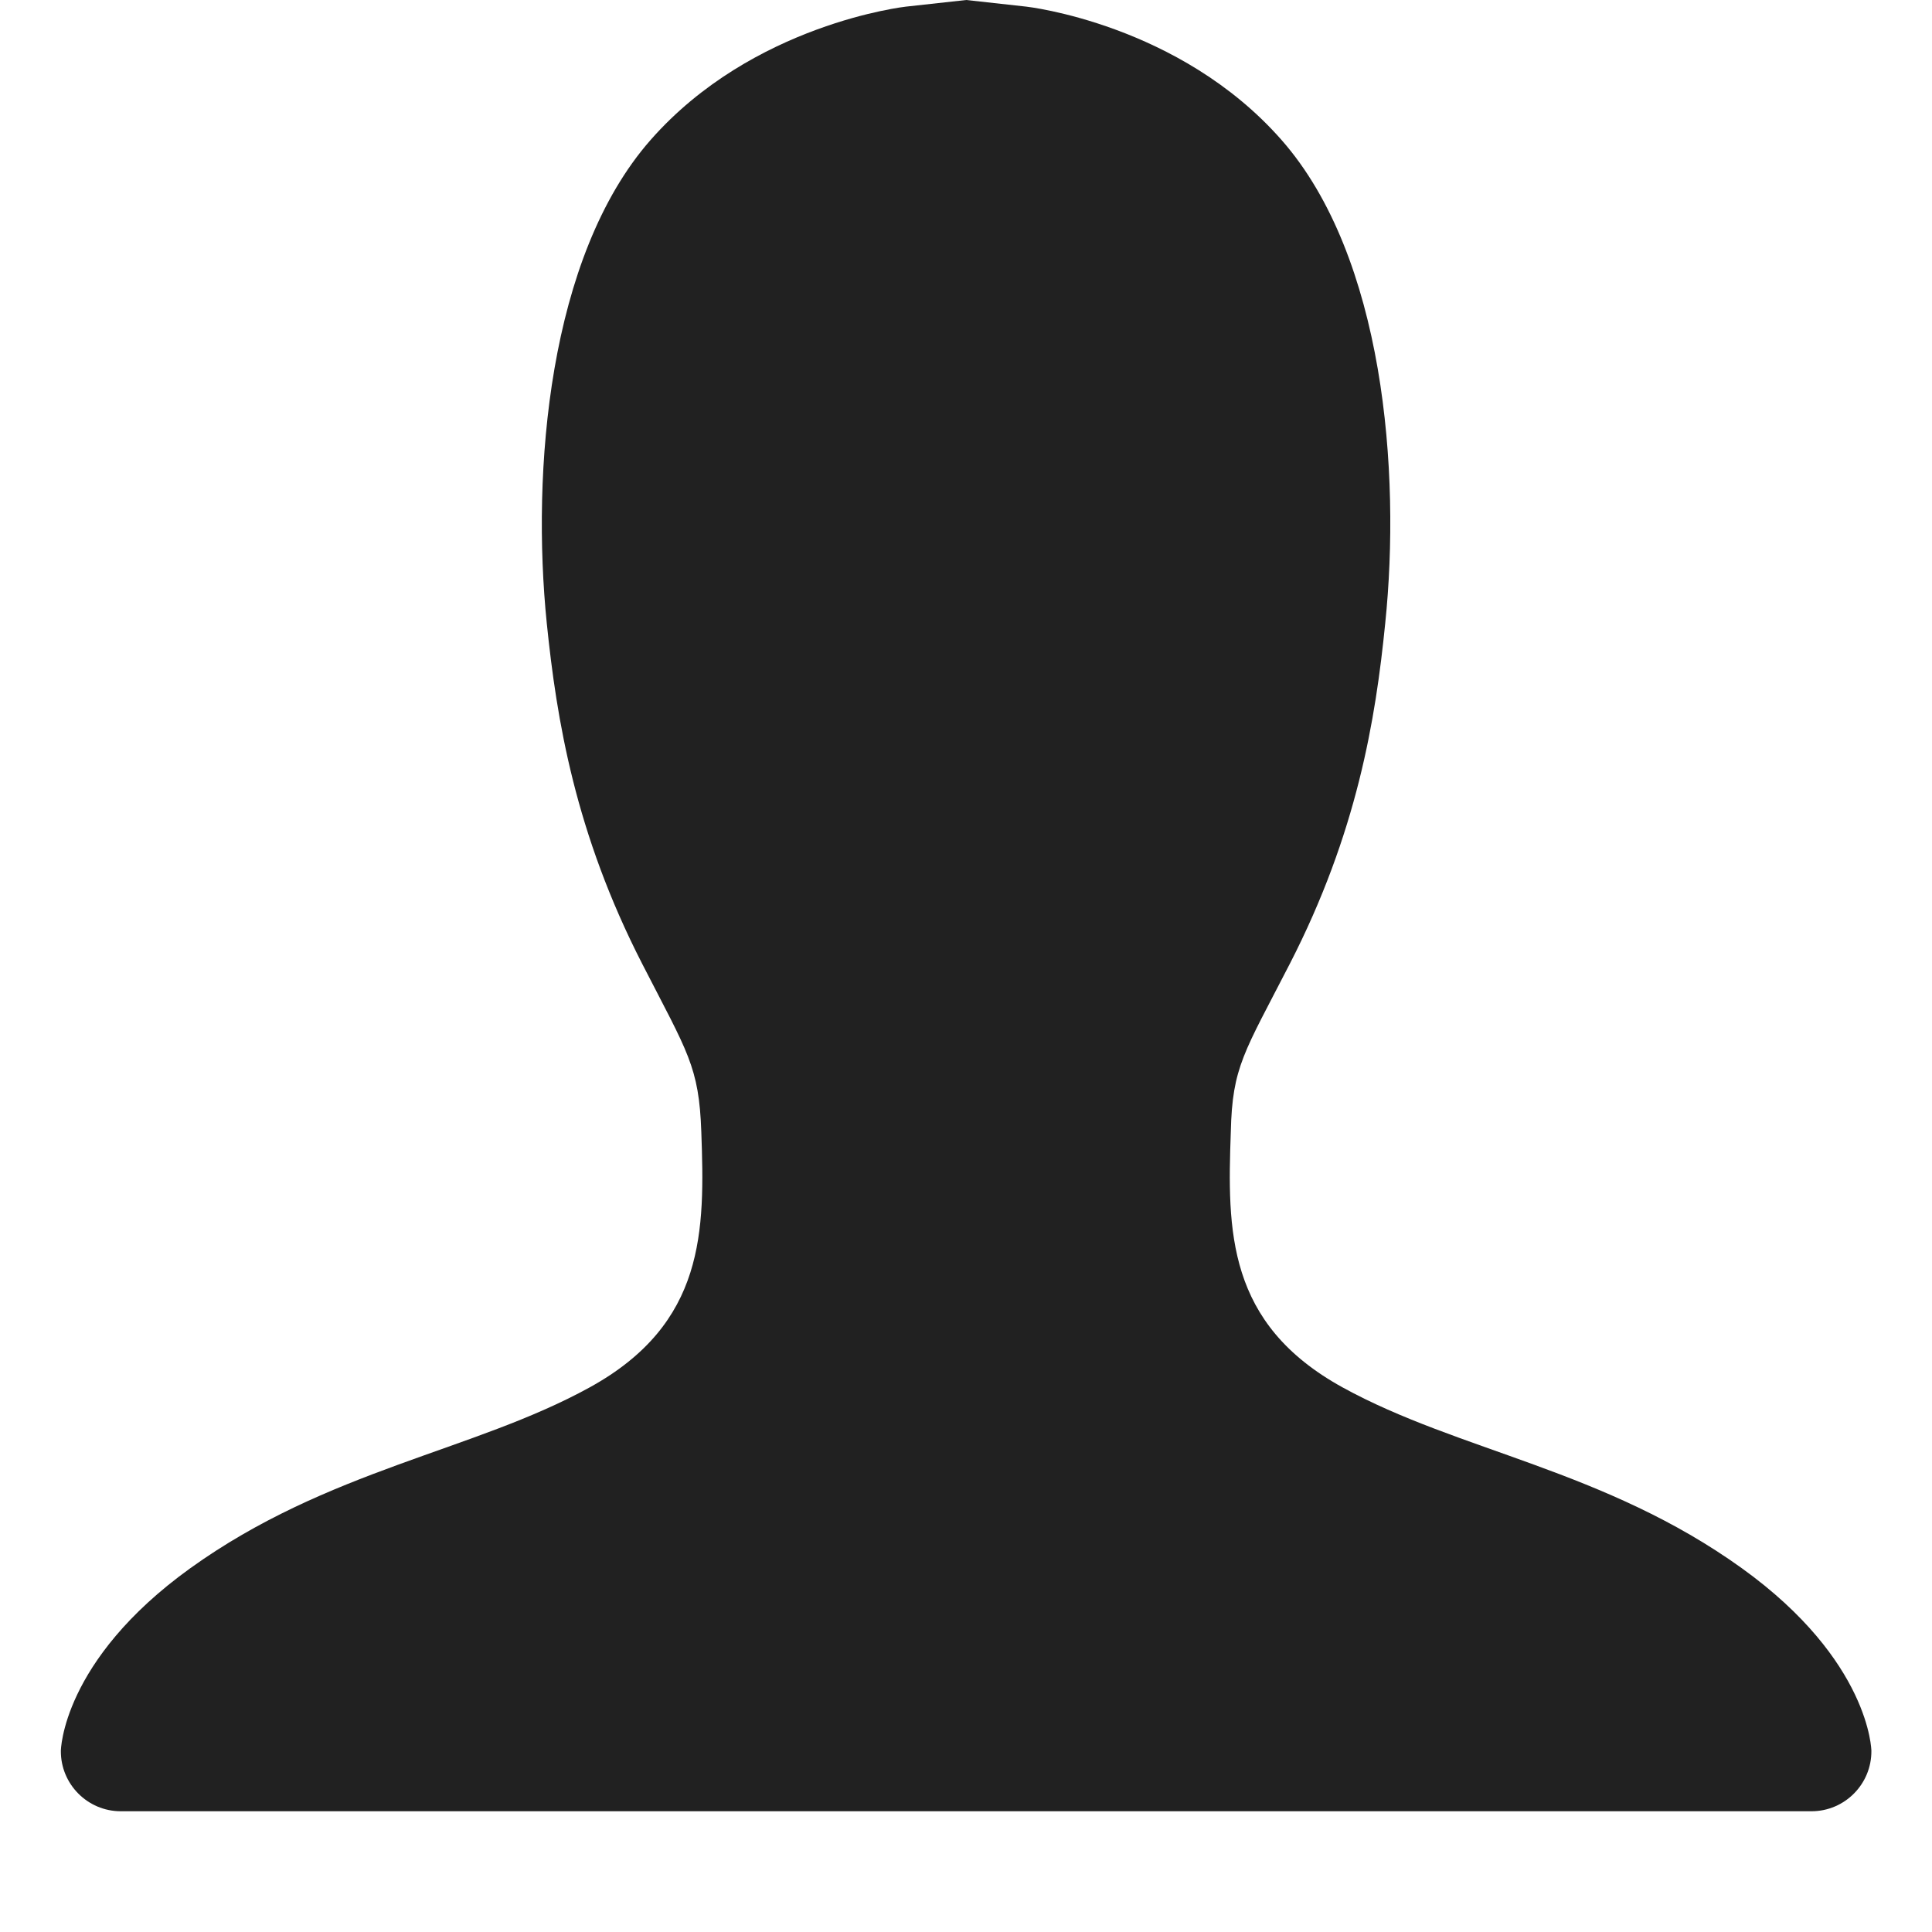 <svg xmlns="http://www.w3.org/2000/svg" width="16" height="16"><path fill="#212121" d="M1 15c-.275 0-.498-.225-.496-.5 0 0 .007-.746 1.071-1.512 1.138-.818 2.347-.969 3.308-1.498s.954-1.299.925-2.115c-.019-.543-.112-.657-.489-1.392-.556-1.084-.709-2.021-.791-2.823-.127-1.252.011-3.035.86-4.001.847-.964 2.114-1.104 2.114-1.104l.5-.055.498.055s1.266.14 2.113 1.104c.85.966.988 2.75.859 4.001-.08.802-.234 1.739-.791 2.823-.377.734-.476.849-.488 1.392-.029.816-.035 1.586.926 2.115s2.17.68 3.307 1.498c1.064.766 1.072 1.512 1.072 1.512.002.275-.221.5-.496.5h-14.002z"/></svg>
